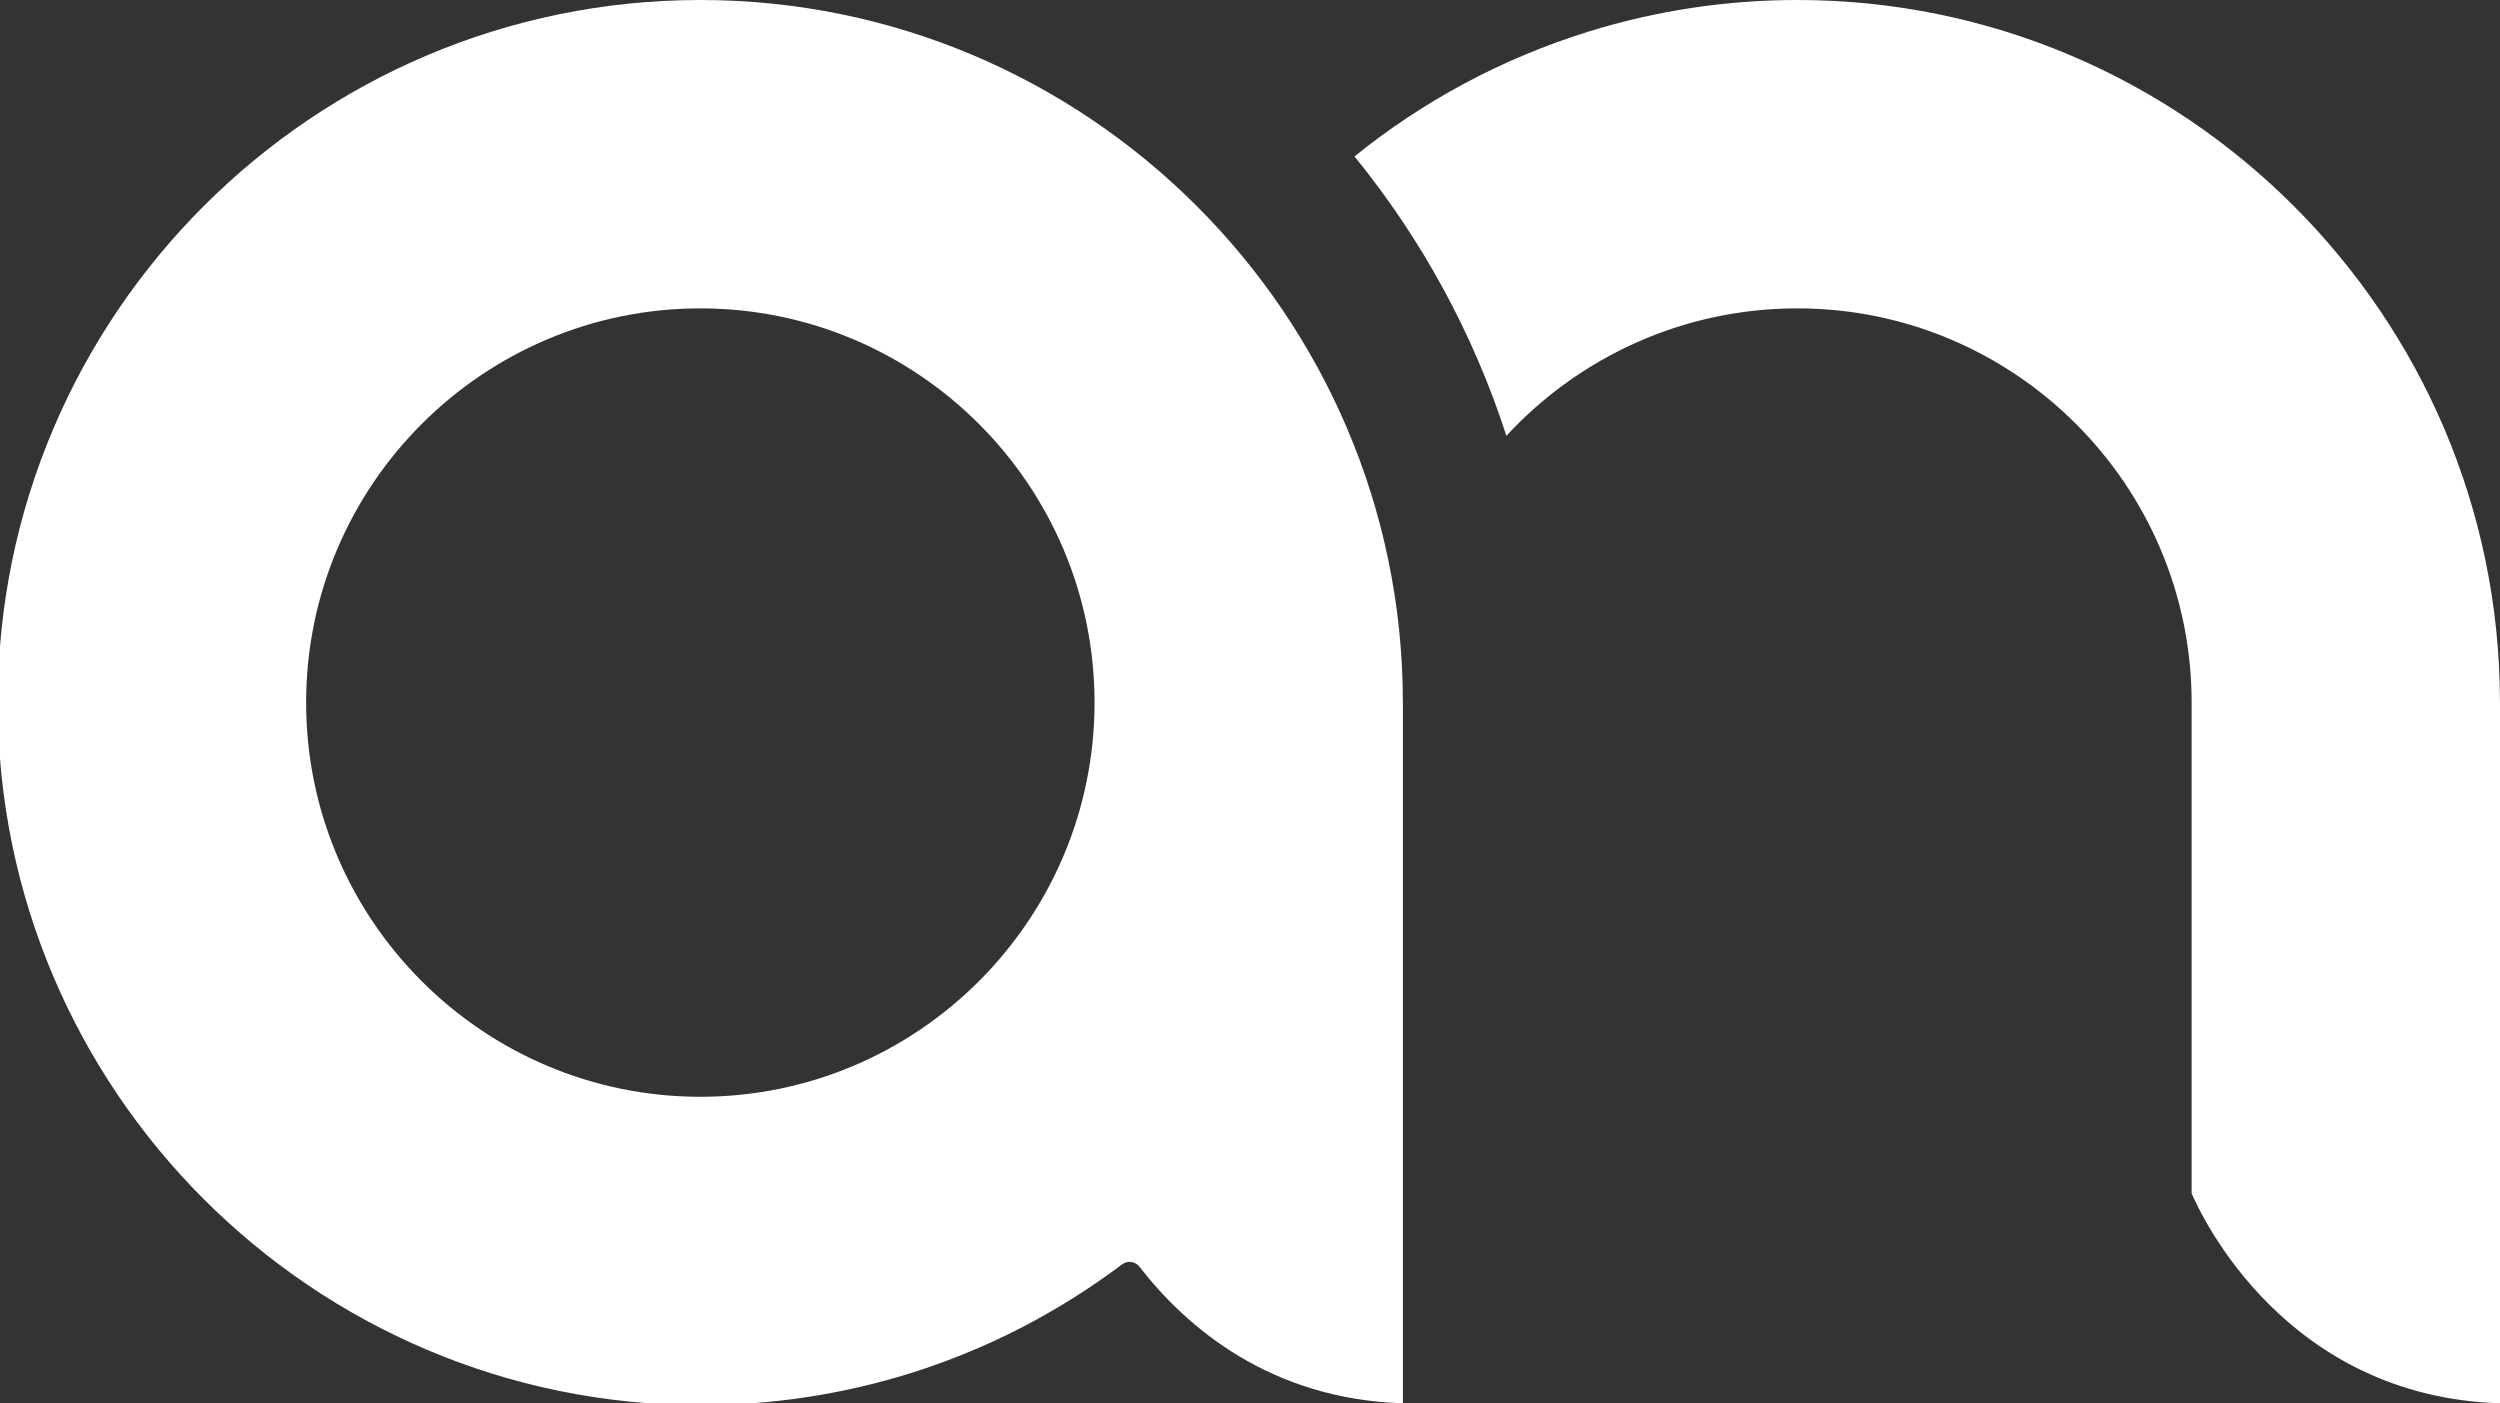 <?xml version="1.0" encoding="utf-8"?>
<!-- Generator: Adobe Illustrator 17.0.0, SVG Export Plug-In . SVG Version: 6.00 Build 0)  -->
<!DOCTYPE svg PUBLIC "-//W3C//DTD SVG 1.1//EN" "http://www.w3.org/Graphics/SVG/1.1/DTD/svg11.dtd">
<svg version="1.1" id="Layer_1" xmlns="http://www.w3.org/2000/svg" xmlns:xlink="http://www.w3.org/1999/xlink" x="0px" y="0px"
	 width="50.183px" height="28.169px" viewBox="0 0 50.183 28.169" enable-background="new 0 0 50.183 28.169" xml:space="preserve">
<rect x="0" y="0" width="50.183" height="28.169" fill="#333333" stroke="none"/>
<g>
	<path fill="#FFFFFF" d="M50.182,14.074C50.166,6.313,43.84,0,36.08,0c-1.427,0-2.836,0.213-4.187,0.632
		c-1.757,0.545-3.341,1.407-4.704,2.508c1.34,1.646,2.382,3.543,3.049,5.608C31.69,7.177,33.771,6.19,36.08,6.19
		c4.363,0,7.913,3.55,7.913,7.913v9.851c0.199,0.464,1.886,4.079,6.19,4.215V14.093C50.182,14.087,50.182,14.08,50.182,14.074z"/>
</g>
<path fill="#FFFFFF" d="M14.058,0C6.281,0-0.045,6.327-0.045,14.103c0,7.777,6.327,14.103,14.103,14.103
	c1.427,0,2.835-0.213,4.187-0.632c1.539-0.478,2.978-1.216,4.279-2.194c0.109-0.082,0.264-0.062,0.348,0.047
	c0.944,1.215,2.619,2.657,5.289,2.742V14.093c0-0.007-0.001-0.013-0.001-0.02C28.144,6.313,21.818,0,14.058,0z M14.058,22.016
	c-4.363,0-7.913-3.55-7.913-7.913s3.55-7.913,7.913-7.913s7.913,3.55,7.913,7.913S18.421,22.016,14.058,22.016z"/>
</svg>
